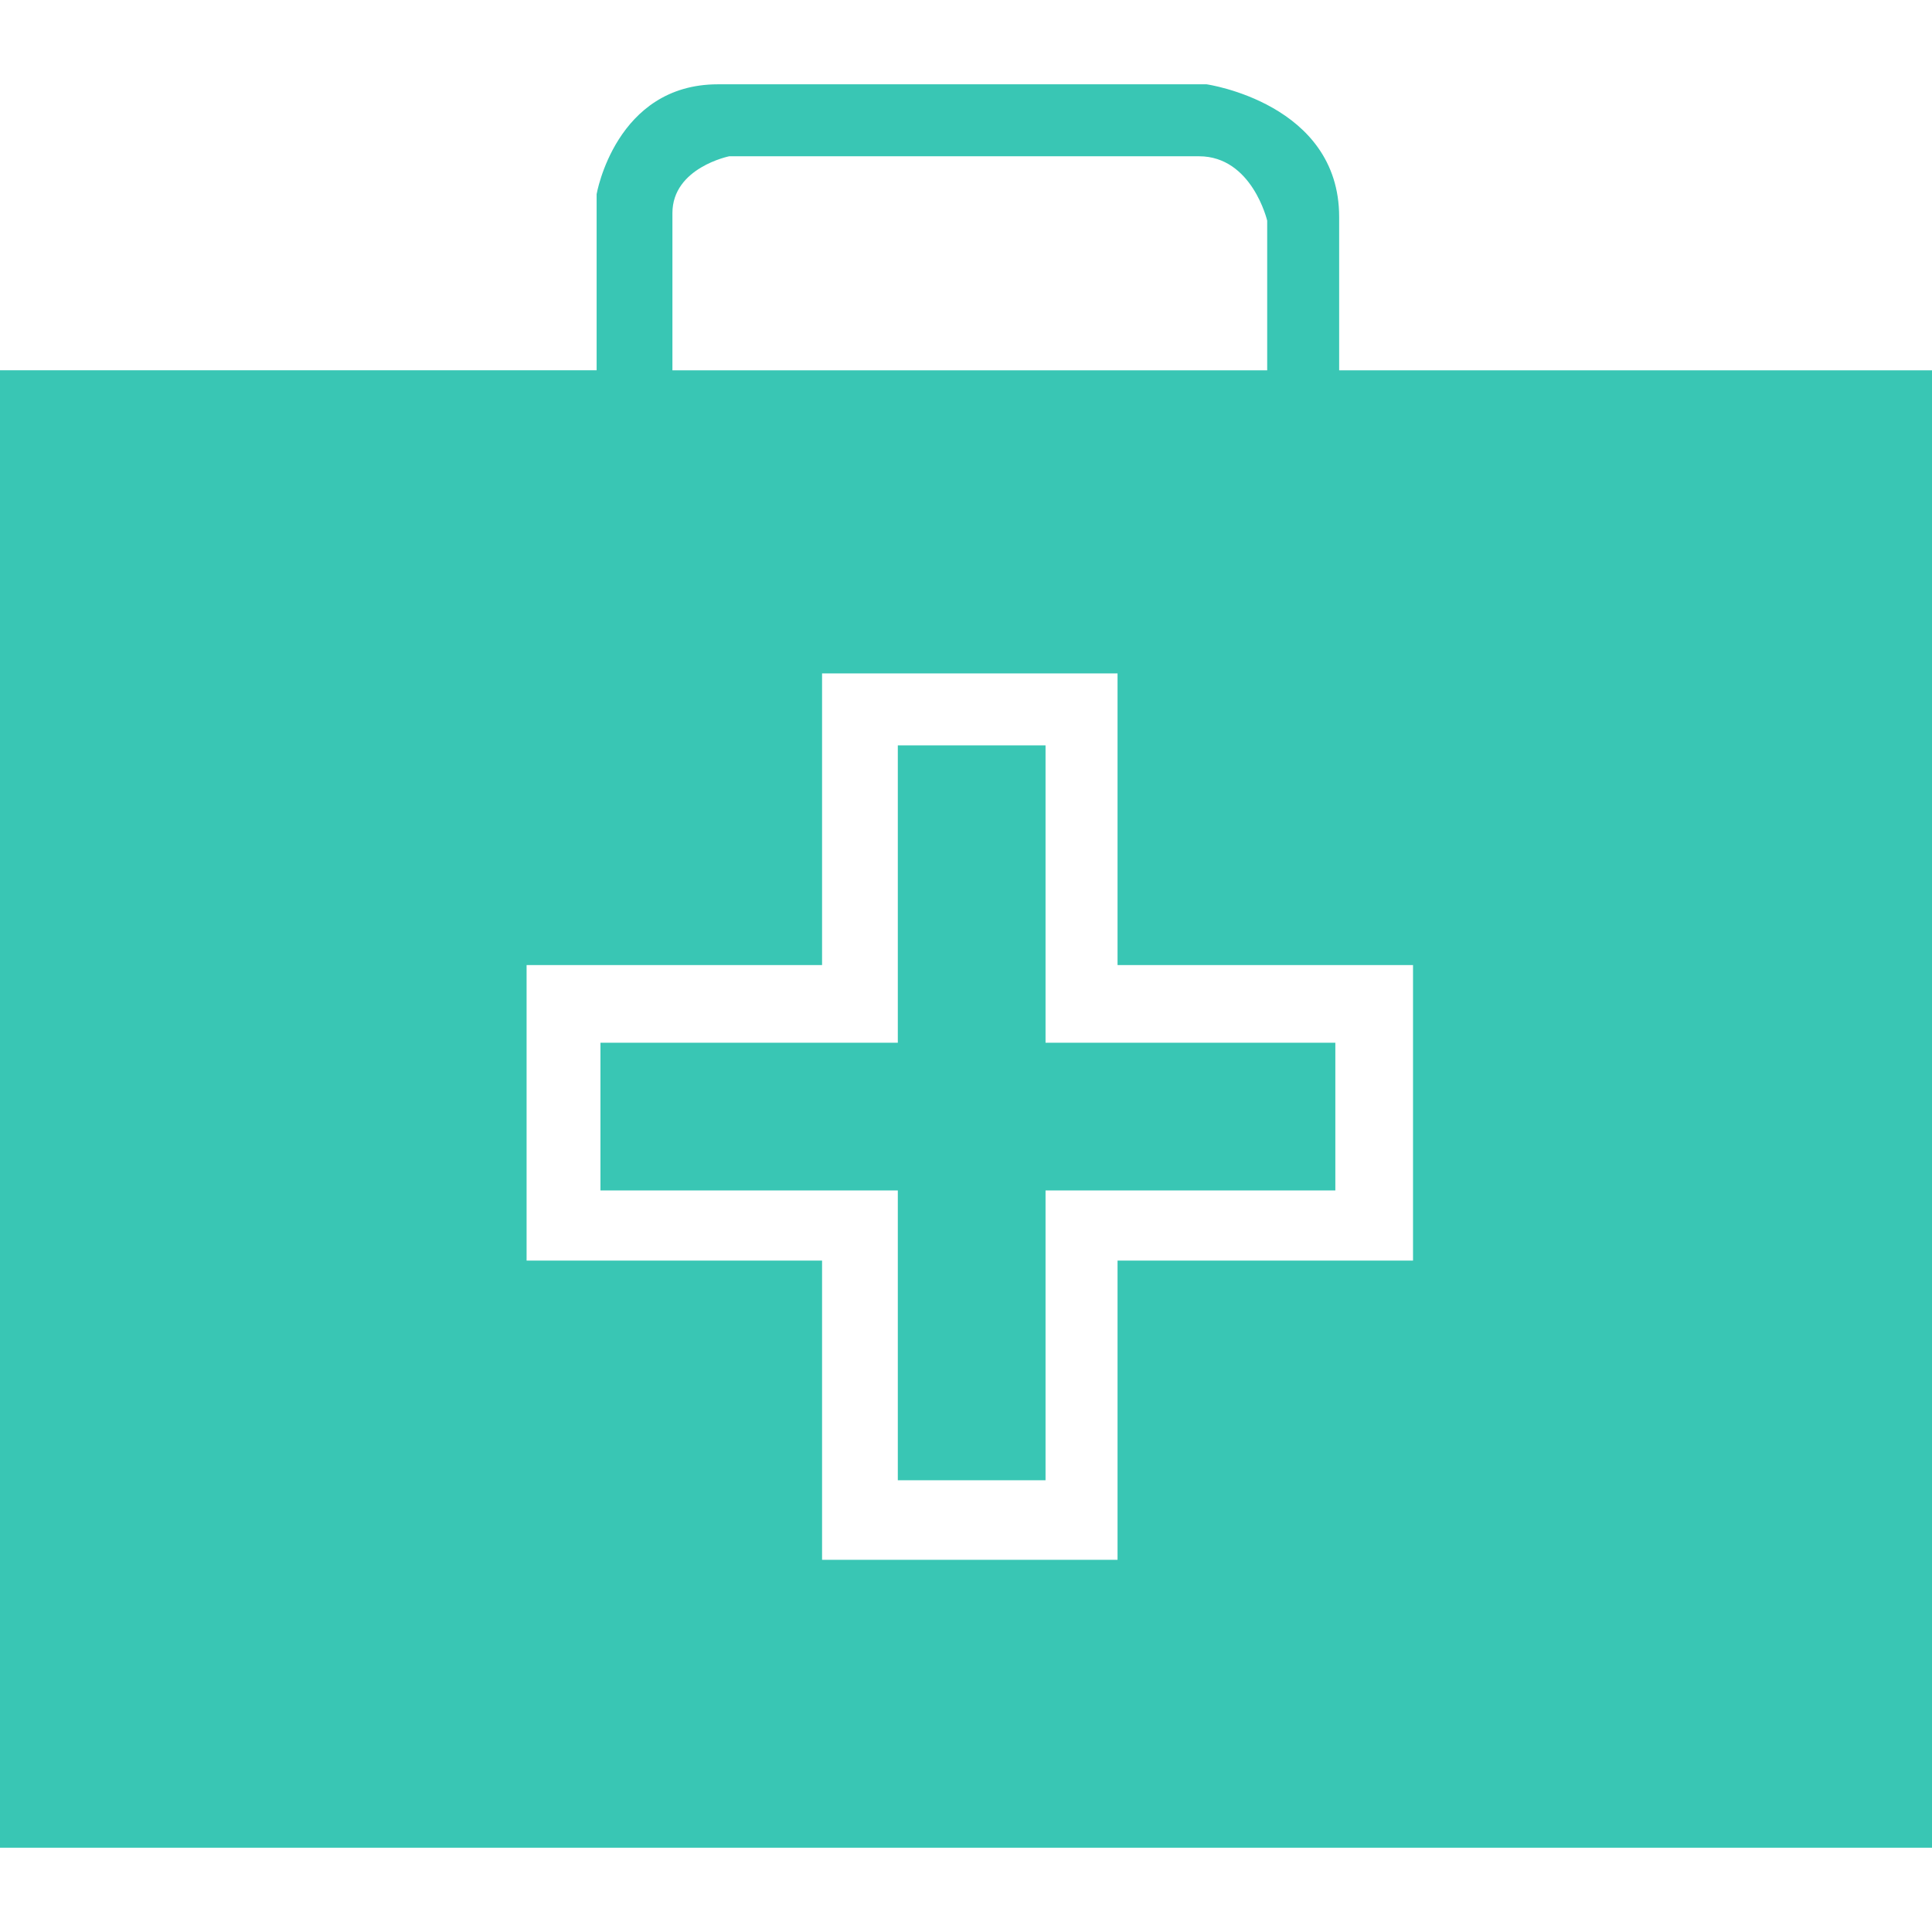 <svg
    xmlns="http://www.w3.org/2000/svg"
    width="480"
    height="480"
    viewBox="0 0 480 480"
>
    <g fill="#39c6b4">
        <polygon points="331.76,259.065 259.76,259.065 259.76,185.185 223.06,185.185 223.06,259.065 149.18,259.065 149.18,295.765 223.06,295.765 223.06,367.765 259.76,367.765 259.76,295.765 331.76,295.765 " />
        <path d="M332.71,92.005 v-38.12 c0,-28.24 -32.94,-32.94 -32.94,-32.94 H178.35 c-25.41,0 -30.12,27.29 -30.12,27.29 v43.76 H0 v367.06 h480 V92.005 H332.71 zM167.06,52.945 c0,-11.29 14.12,-14.12 14.12,-14.12 h116.71 c13.18,0 16.94,16 16.94,16 v37.18 H167.06 V52.945 zM351.06,313.185 h-73.41 v74.35 h-73.41 v-74.35 h-73.41 v-73.41 h73.41 v-72.47 h73.41 v72.47 h73.41 V313.185 z" />
    </g>
</svg>
